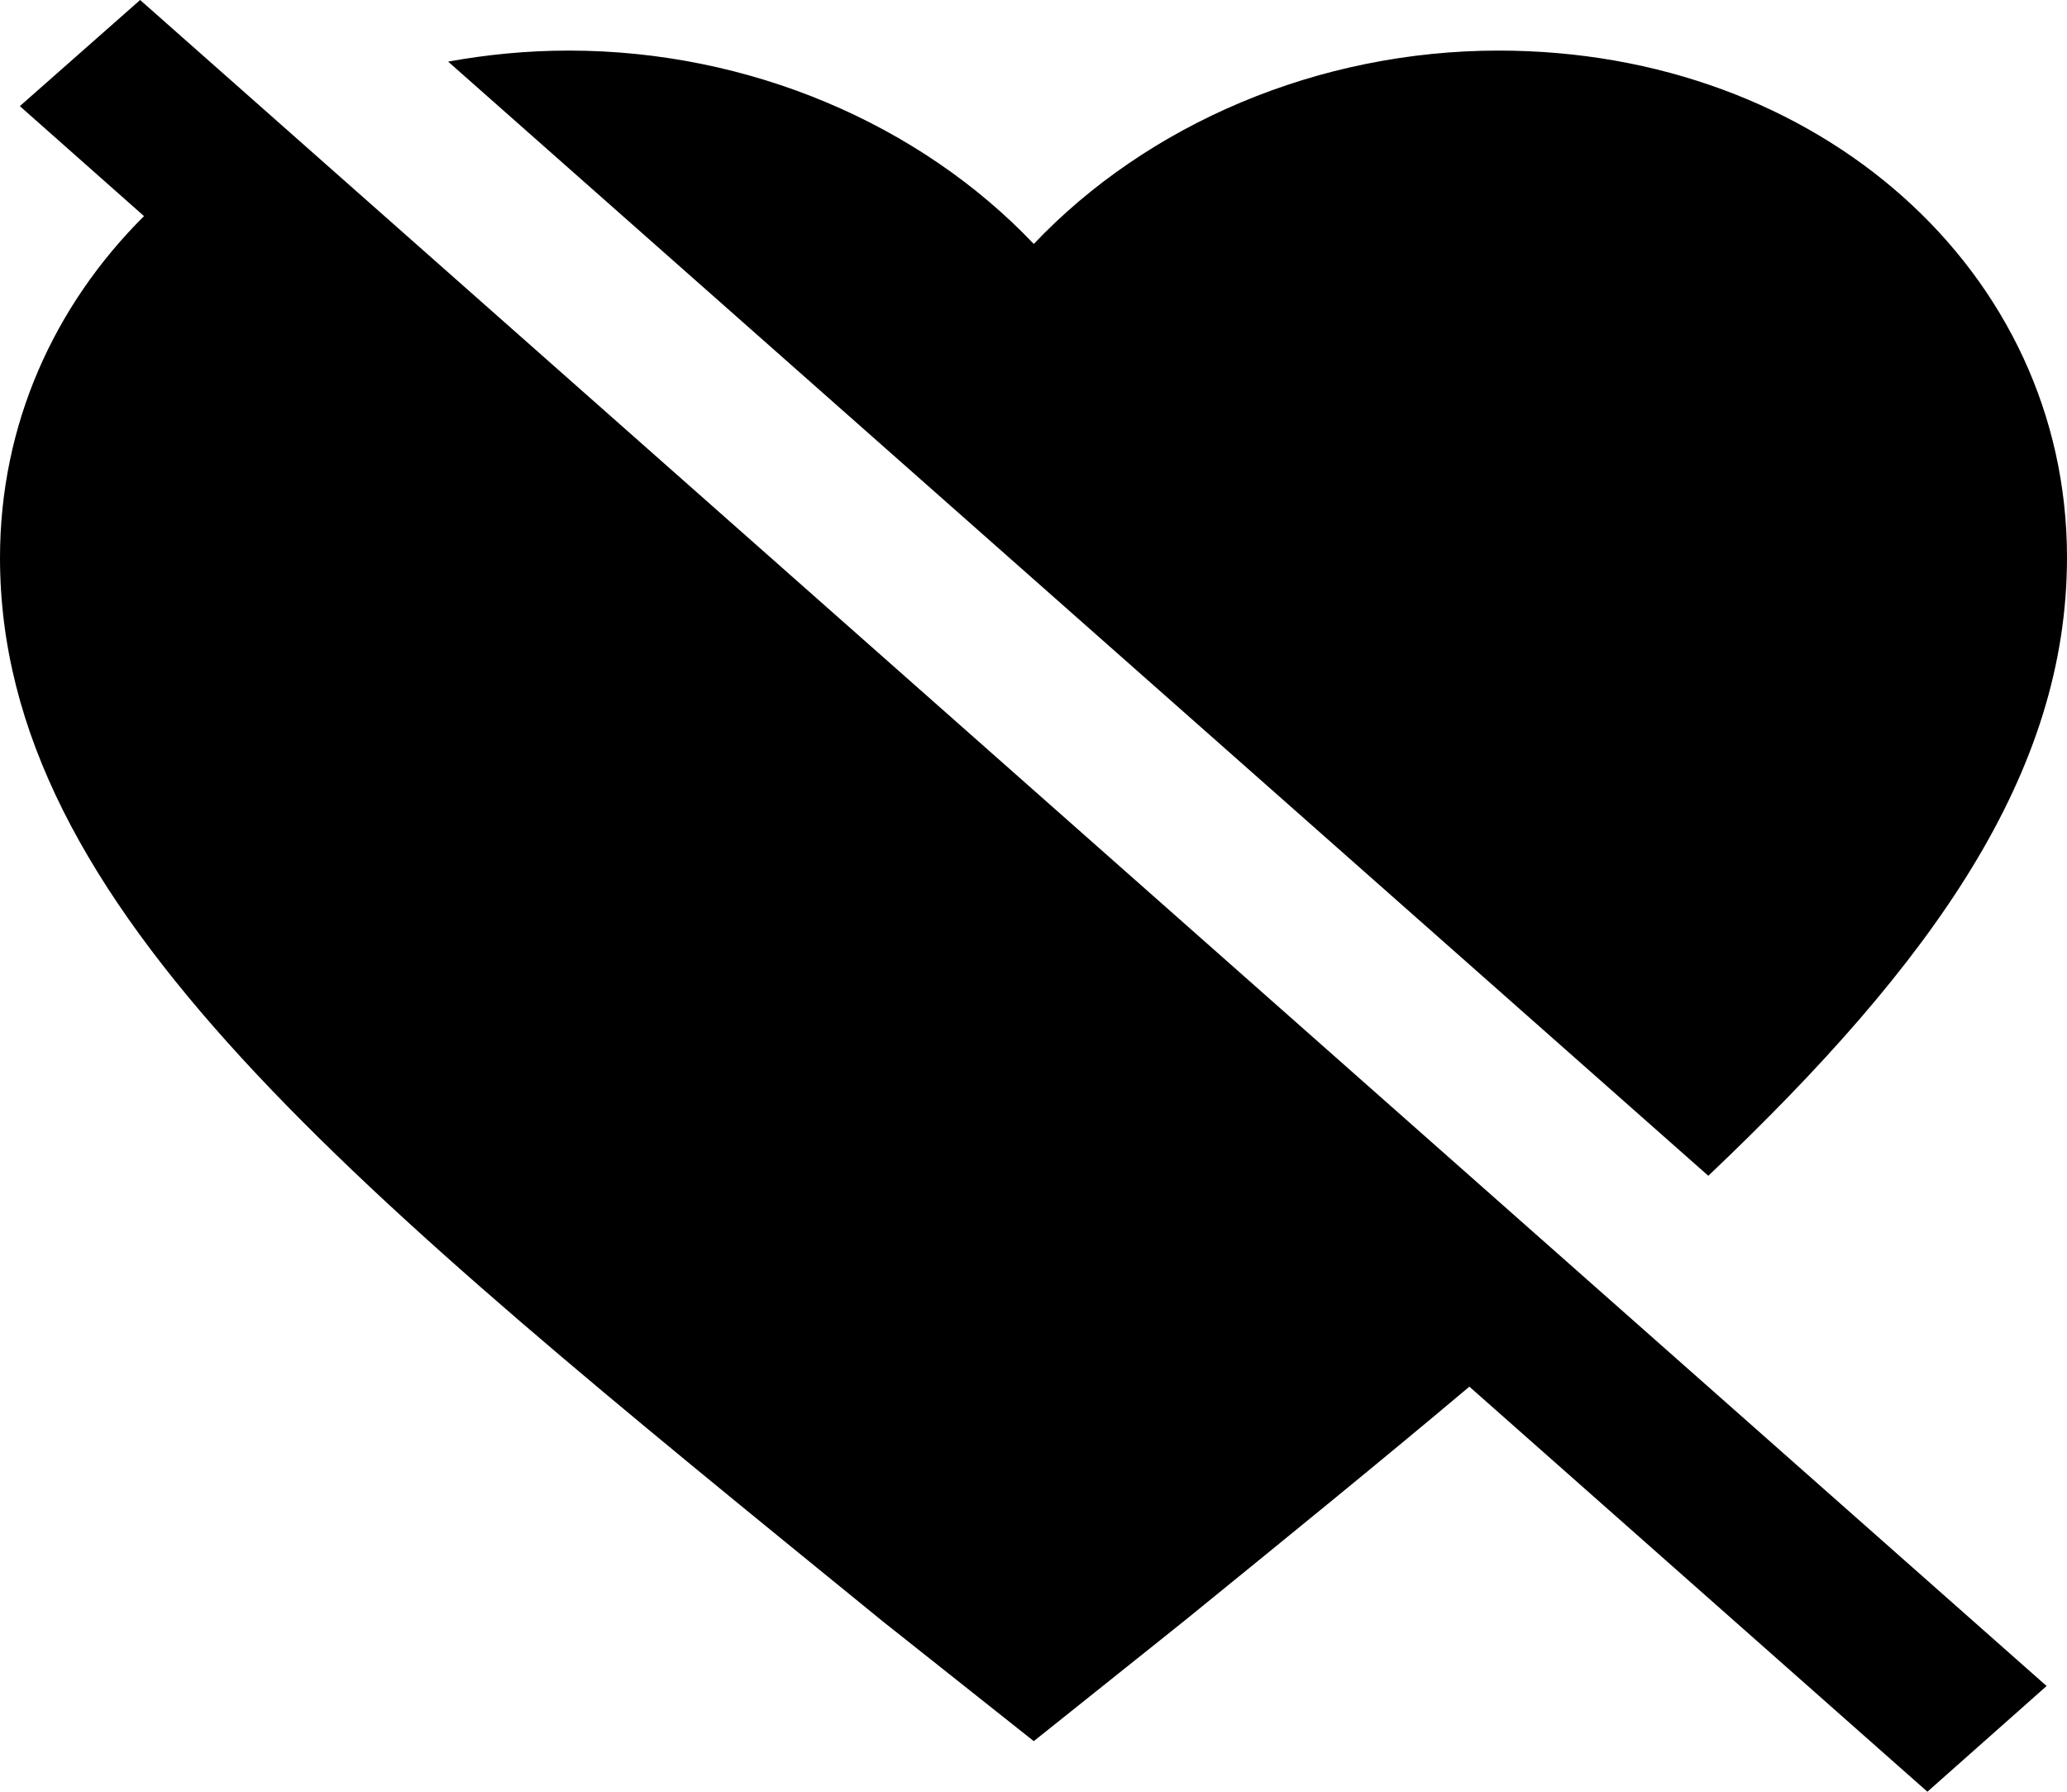 <svg width="15" height="13" viewBox="0 0 15 13" fill="none" xmlns="http://www.w3.org/2000/svg">
  <path d="M0.144 0.77L1.045 1.568C0.393 2.217 0 3.079 0 4.047C0 6.586 2.549 8.624 6.41 11.767L7.502 12.633L8.59 11.764C9.333 11.16 10.029 10.595 10.663 10.061L13.987 13L14.852 12.233L1.017 0L0.144 0.77ZM15 4.044C15 1.971 13.201 0.367 10.876 0.367C9.564 0.367 8.327 0.901 7.502 1.77C6.676 0.901 5.44 0.367 4.128 0.367C3.825 0.367 3.533 0.396 3.252 0.447L12.397 8.531C14.037 6.976 15 5.606 15 4.044Z" fill="black"/>
</svg>
